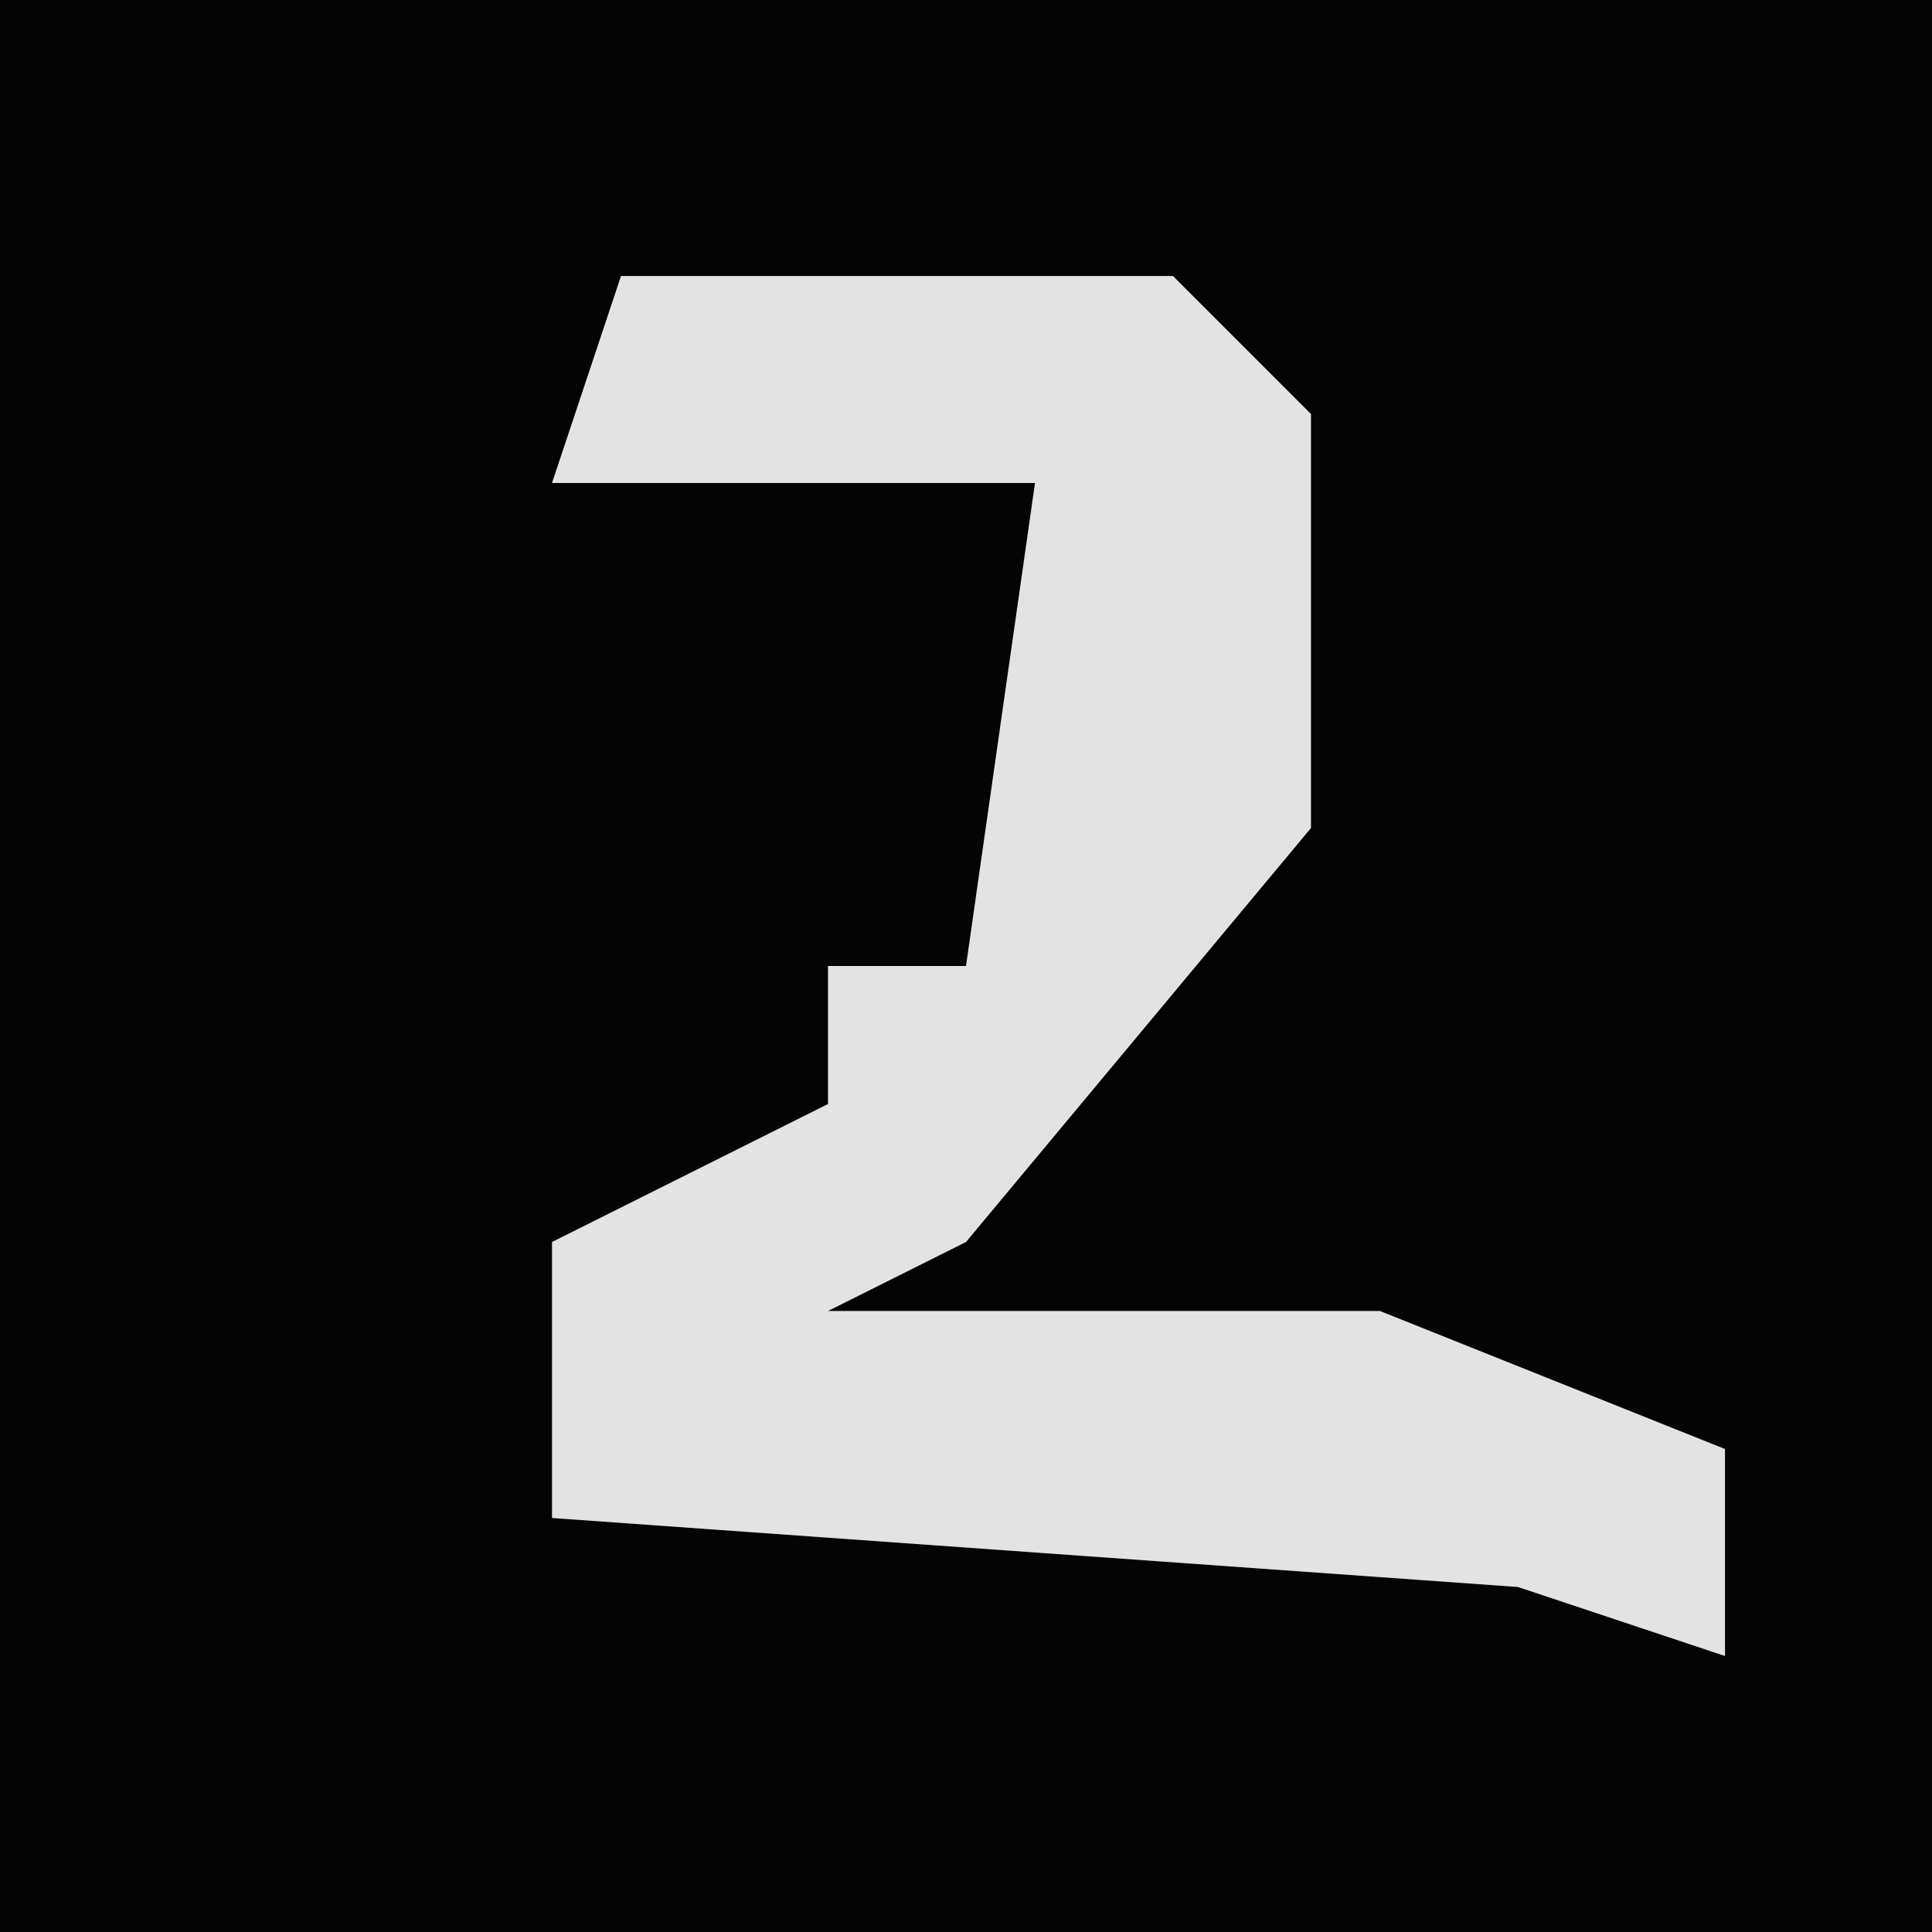 <?xml version="1.0" encoding="UTF-8"?>
<svg version="1.1" xmlns="http://www.w3.org/2000/svg" width="28" height="28">
<path d="M0,0 L28,0 L28,28 L0,28 Z " fill="#040404" transform="translate(0,0)"/>
<path d="M0,0 L8,0 L10,2 L10,8 L5,14 L3,15 L11,15 L16,17 L16,20 L13,19 L-1,18 L-1,14 L3,12 L3,10 L5,10 L6,3 L-1,3 Z " fill="#E3E3E3" transform="translate(9,4)"/>
</svg>
